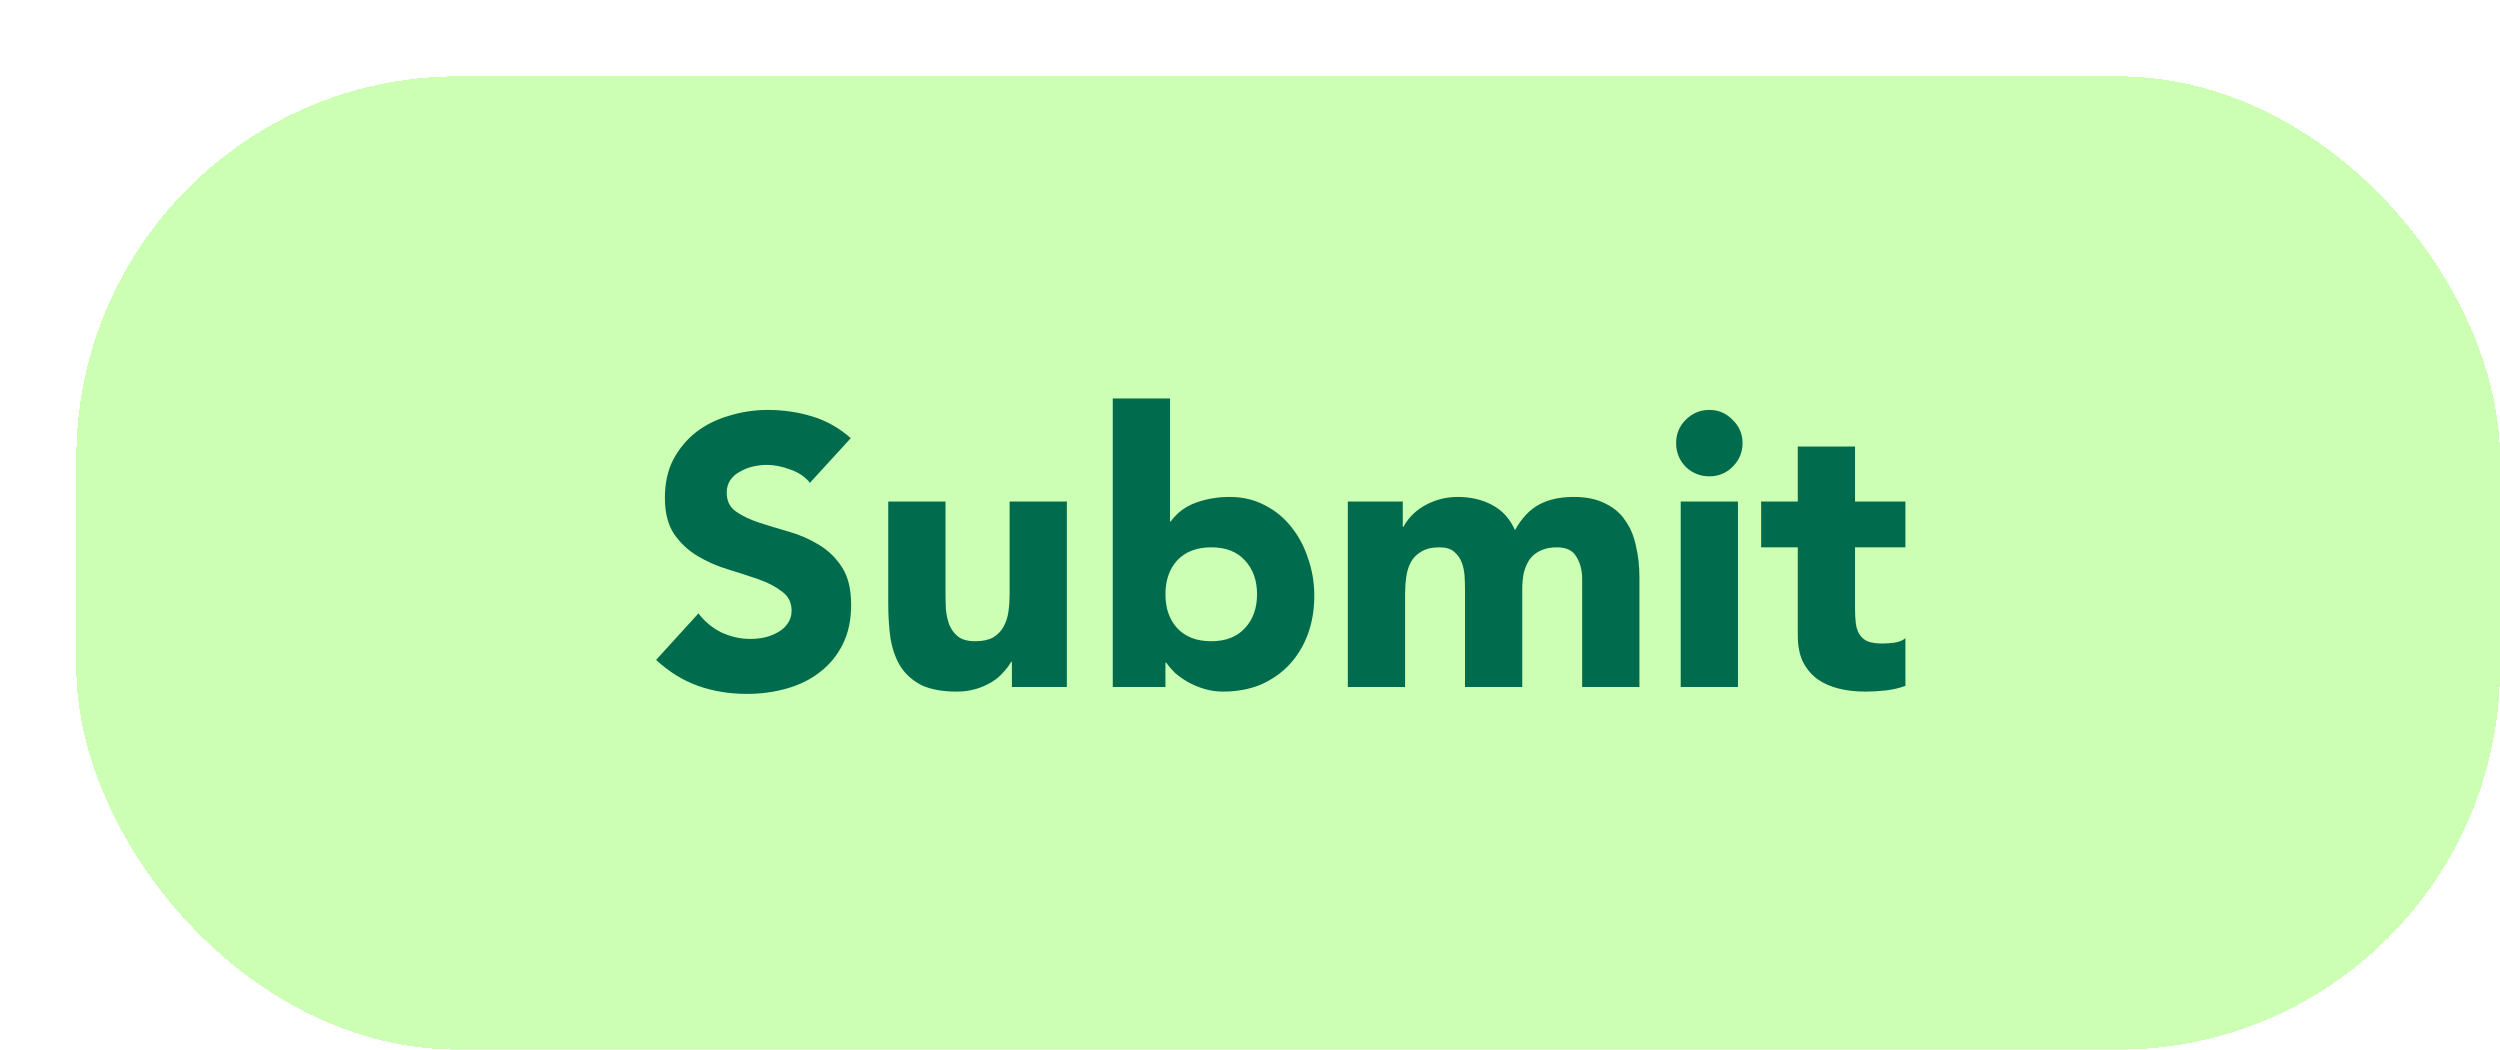 <svg width="131" height="55" viewBox="0 0 131 55" fill="none" xmlns="http://www.w3.org/2000/svg">
<g filter="url(#filter0_d_397_7552)">
<rect width="127" height="51" rx="20" fill="#CCFFB4" shape-rendering="crispEdges"/>
<path d="M38.44 21.3C38.187 20.98 37.84 20.747 37.4 20.6C36.973 20.44 36.567 20.36 36.18 20.36C35.953 20.36 35.72 20.387 35.48 20.44C35.24 20.493 35.013 20.58 34.8 20.7C34.587 20.807 34.413 20.953 34.28 21.14C34.147 21.327 34.08 21.553 34.08 21.82C34.08 22.247 34.24 22.573 34.56 22.8C34.88 23.027 35.28 23.22 35.76 23.38C36.253 23.54 36.78 23.7 37.34 23.86C37.9 24.02 38.42 24.247 38.9 24.54C39.393 24.833 39.8 25.227 40.12 25.72C40.44 26.213 40.6 26.873 40.6 27.7C40.6 28.487 40.453 29.173 40.16 29.76C39.867 30.347 39.467 30.833 38.96 31.22C38.467 31.607 37.887 31.893 37.22 32.08C36.567 32.267 35.873 32.36 35.14 32.36C34.22 32.36 33.367 32.22 32.58 31.94C31.793 31.66 31.06 31.207 30.38 30.58L32.6 28.14C32.92 28.567 33.32 28.9 33.8 29.14C34.293 29.367 34.8 29.48 35.32 29.48C35.573 29.48 35.827 29.453 36.08 29.4C36.347 29.333 36.58 29.24 36.78 29.12C36.993 29 37.16 28.847 37.28 28.66C37.413 28.473 37.48 28.253 37.48 28C37.48 27.573 37.313 27.24 36.98 27C36.66 26.747 36.253 26.533 35.76 26.36C35.267 26.187 34.733 26.013 34.16 25.84C33.587 25.667 33.053 25.433 32.56 25.14C32.067 24.847 31.653 24.46 31.32 23.98C31 23.5 30.84 22.867 30.84 22.08C30.84 21.32 30.987 20.653 31.28 20.08C31.587 19.507 31.987 19.027 32.48 18.64C32.987 18.253 33.567 17.967 34.22 17.78C34.873 17.58 35.547 17.48 36.24 17.48C37.04 17.48 37.813 17.593 38.56 17.82C39.307 18.047 39.98 18.427 40.58 18.96L38.44 21.3ZM51.904 32H49.024V30.68H48.984C48.878 30.867 48.738 31.053 48.564 31.24C48.404 31.427 48.204 31.593 47.964 31.74C47.724 31.887 47.451 32.007 47.144 32.1C46.838 32.193 46.504 32.24 46.144 32.24C45.384 32.24 44.764 32.127 44.284 31.9C43.818 31.66 43.451 31.333 43.184 30.92C42.931 30.507 42.758 30.02 42.664 29.46C42.584 28.9 42.544 28.293 42.544 27.64V22.28H45.544V27.04C45.544 27.32 45.551 27.613 45.564 27.92C45.591 28.213 45.651 28.487 45.744 28.74C45.851 28.993 46.004 29.2 46.204 29.36C46.418 29.52 46.718 29.6 47.104 29.6C47.491 29.6 47.804 29.533 48.044 29.4C48.284 29.253 48.464 29.067 48.584 28.84C48.718 28.6 48.804 28.333 48.844 28.04C48.884 27.747 48.904 27.44 48.904 27.12V22.28H51.904V32ZM54.309 16.88H57.309V23.32H57.349C57.695 22.853 58.135 22.527 58.669 22.34C59.215 22.14 59.802 22.04 60.429 22.04C61.122 22.04 61.742 22.187 62.289 22.48C62.835 22.76 63.295 23.14 63.669 23.62C64.055 24.1 64.349 24.653 64.549 25.28C64.762 25.893 64.869 26.54 64.869 27.22C64.869 27.953 64.755 28.627 64.529 29.24C64.302 29.853 63.975 30.387 63.549 30.84C63.135 31.28 62.635 31.627 62.049 31.88C61.462 32.12 60.809 32.24 60.089 32.24C59.742 32.24 59.415 32.193 59.109 32.1C58.802 32.007 58.515 31.887 58.249 31.74C57.995 31.593 57.769 31.433 57.569 31.26C57.382 31.073 57.229 30.893 57.109 30.72H57.069V32H54.309V16.88ZM57.069 27.14C57.069 27.873 57.275 28.467 57.689 28.92C58.115 29.373 58.709 29.6 59.469 29.6C60.229 29.6 60.815 29.373 61.229 28.92C61.655 28.467 61.869 27.873 61.869 27.14C61.869 26.407 61.655 25.813 61.229 25.36C60.815 24.907 60.229 24.68 59.469 24.68C58.709 24.68 58.115 24.907 57.689 25.36C57.275 25.813 57.069 26.407 57.069 27.14ZM66.626 22.28H69.506V23.6H69.546C69.64 23.413 69.773 23.227 69.946 23.04C70.12 22.853 70.326 22.687 70.566 22.54C70.806 22.393 71.08 22.273 71.386 22.18C71.693 22.087 72.026 22.04 72.386 22.04C73.066 22.04 73.666 22.18 74.186 22.46C74.72 22.74 75.12 23.18 75.386 23.78C75.733 23.153 76.153 22.707 76.646 22.44C77.14 22.173 77.746 22.04 78.466 22.04C79.12 22.04 79.666 22.153 80.106 22.38C80.56 22.593 80.913 22.893 81.166 23.28C81.433 23.653 81.62 24.1 81.726 24.62C81.846 25.127 81.906 25.673 81.906 26.26V32H78.906V26.34C78.906 25.887 78.806 25.5 78.606 25.18C78.42 24.847 78.08 24.68 77.586 24.68C77.24 24.68 76.946 24.74 76.706 24.86C76.48 24.967 76.293 25.12 76.146 25.32C76.013 25.52 75.913 25.753 75.846 26.02C75.793 26.287 75.766 26.567 75.766 26.86V32H72.766V26.86C72.766 26.687 72.76 26.473 72.746 26.22C72.733 25.967 72.686 25.727 72.606 25.5C72.526 25.273 72.393 25.08 72.206 24.92C72.033 24.76 71.773 24.68 71.426 24.68C71.04 24.68 70.726 24.753 70.486 24.9C70.246 25.033 70.06 25.22 69.926 25.46C69.806 25.687 69.726 25.947 69.686 26.24C69.646 26.533 69.626 26.84 69.626 27.16V32H66.626V22.28ZM84.069 22.28H87.069V32H84.069V22.28ZM83.829 19.22C83.829 18.74 83.995 18.333 84.329 18C84.675 17.653 85.089 17.48 85.569 17.48C86.049 17.48 86.455 17.653 86.789 18C87.135 18.333 87.309 18.74 87.309 19.22C87.309 19.7 87.135 20.113 86.789 20.46C86.455 20.793 86.049 20.96 85.569 20.96C85.089 20.96 84.675 20.793 84.329 20.46C83.995 20.113 83.829 19.7 83.829 19.22ZM95.844 24.68H93.204V27.92C93.204 28.187 93.217 28.433 93.244 28.66C93.271 28.873 93.331 29.06 93.424 29.22C93.517 29.38 93.657 29.507 93.844 29.6C94.044 29.68 94.304 29.72 94.624 29.72C94.784 29.72 94.991 29.707 95.244 29.68C95.511 29.64 95.711 29.56 95.844 29.44V31.94C95.511 32.06 95.164 32.14 94.804 32.18C94.444 32.22 94.091 32.24 93.744 32.24C93.237 32.24 92.771 32.187 92.344 32.08C91.917 31.973 91.544 31.807 91.224 31.58C90.904 31.34 90.651 31.033 90.464 30.66C90.291 30.287 90.204 29.833 90.204 29.3V24.68H88.284V22.28H90.204V19.4H93.204V22.28H95.844V24.68Z" fill="#006C4D"/>
</g>
<defs>
<filter id="filter0_d_397_7552" x="0" y="0" width="131" height="55" filterUnits="userSpaceOnUse" color-interpolation-filters="sRGB">
<feFlood flood-opacity="0" result="BackgroundImageFix"/>
<feColorMatrix in="SourceAlpha" type="matrix" values="0 0 0 0 0 0 0 0 0 0 0 0 0 0 0 0 0 0 127 0" result="hardAlpha"/>
<feOffset dx="4" dy="4"/>
<feComposite in2="hardAlpha" operator="out"/>
<feColorMatrix type="matrix" values="0 0 0 0 0.616 0 0 0 0 0.788 0 0 0 0 0.333 0 0 0 1 0"/>
<feBlend mode="normal" in2="BackgroundImageFix" result="effect1_dropShadow_397_7552"/>
<feBlend mode="normal" in="SourceGraphic" in2="effect1_dropShadow_397_7552" result="shape"/>
</filter>
</defs>
</svg>
